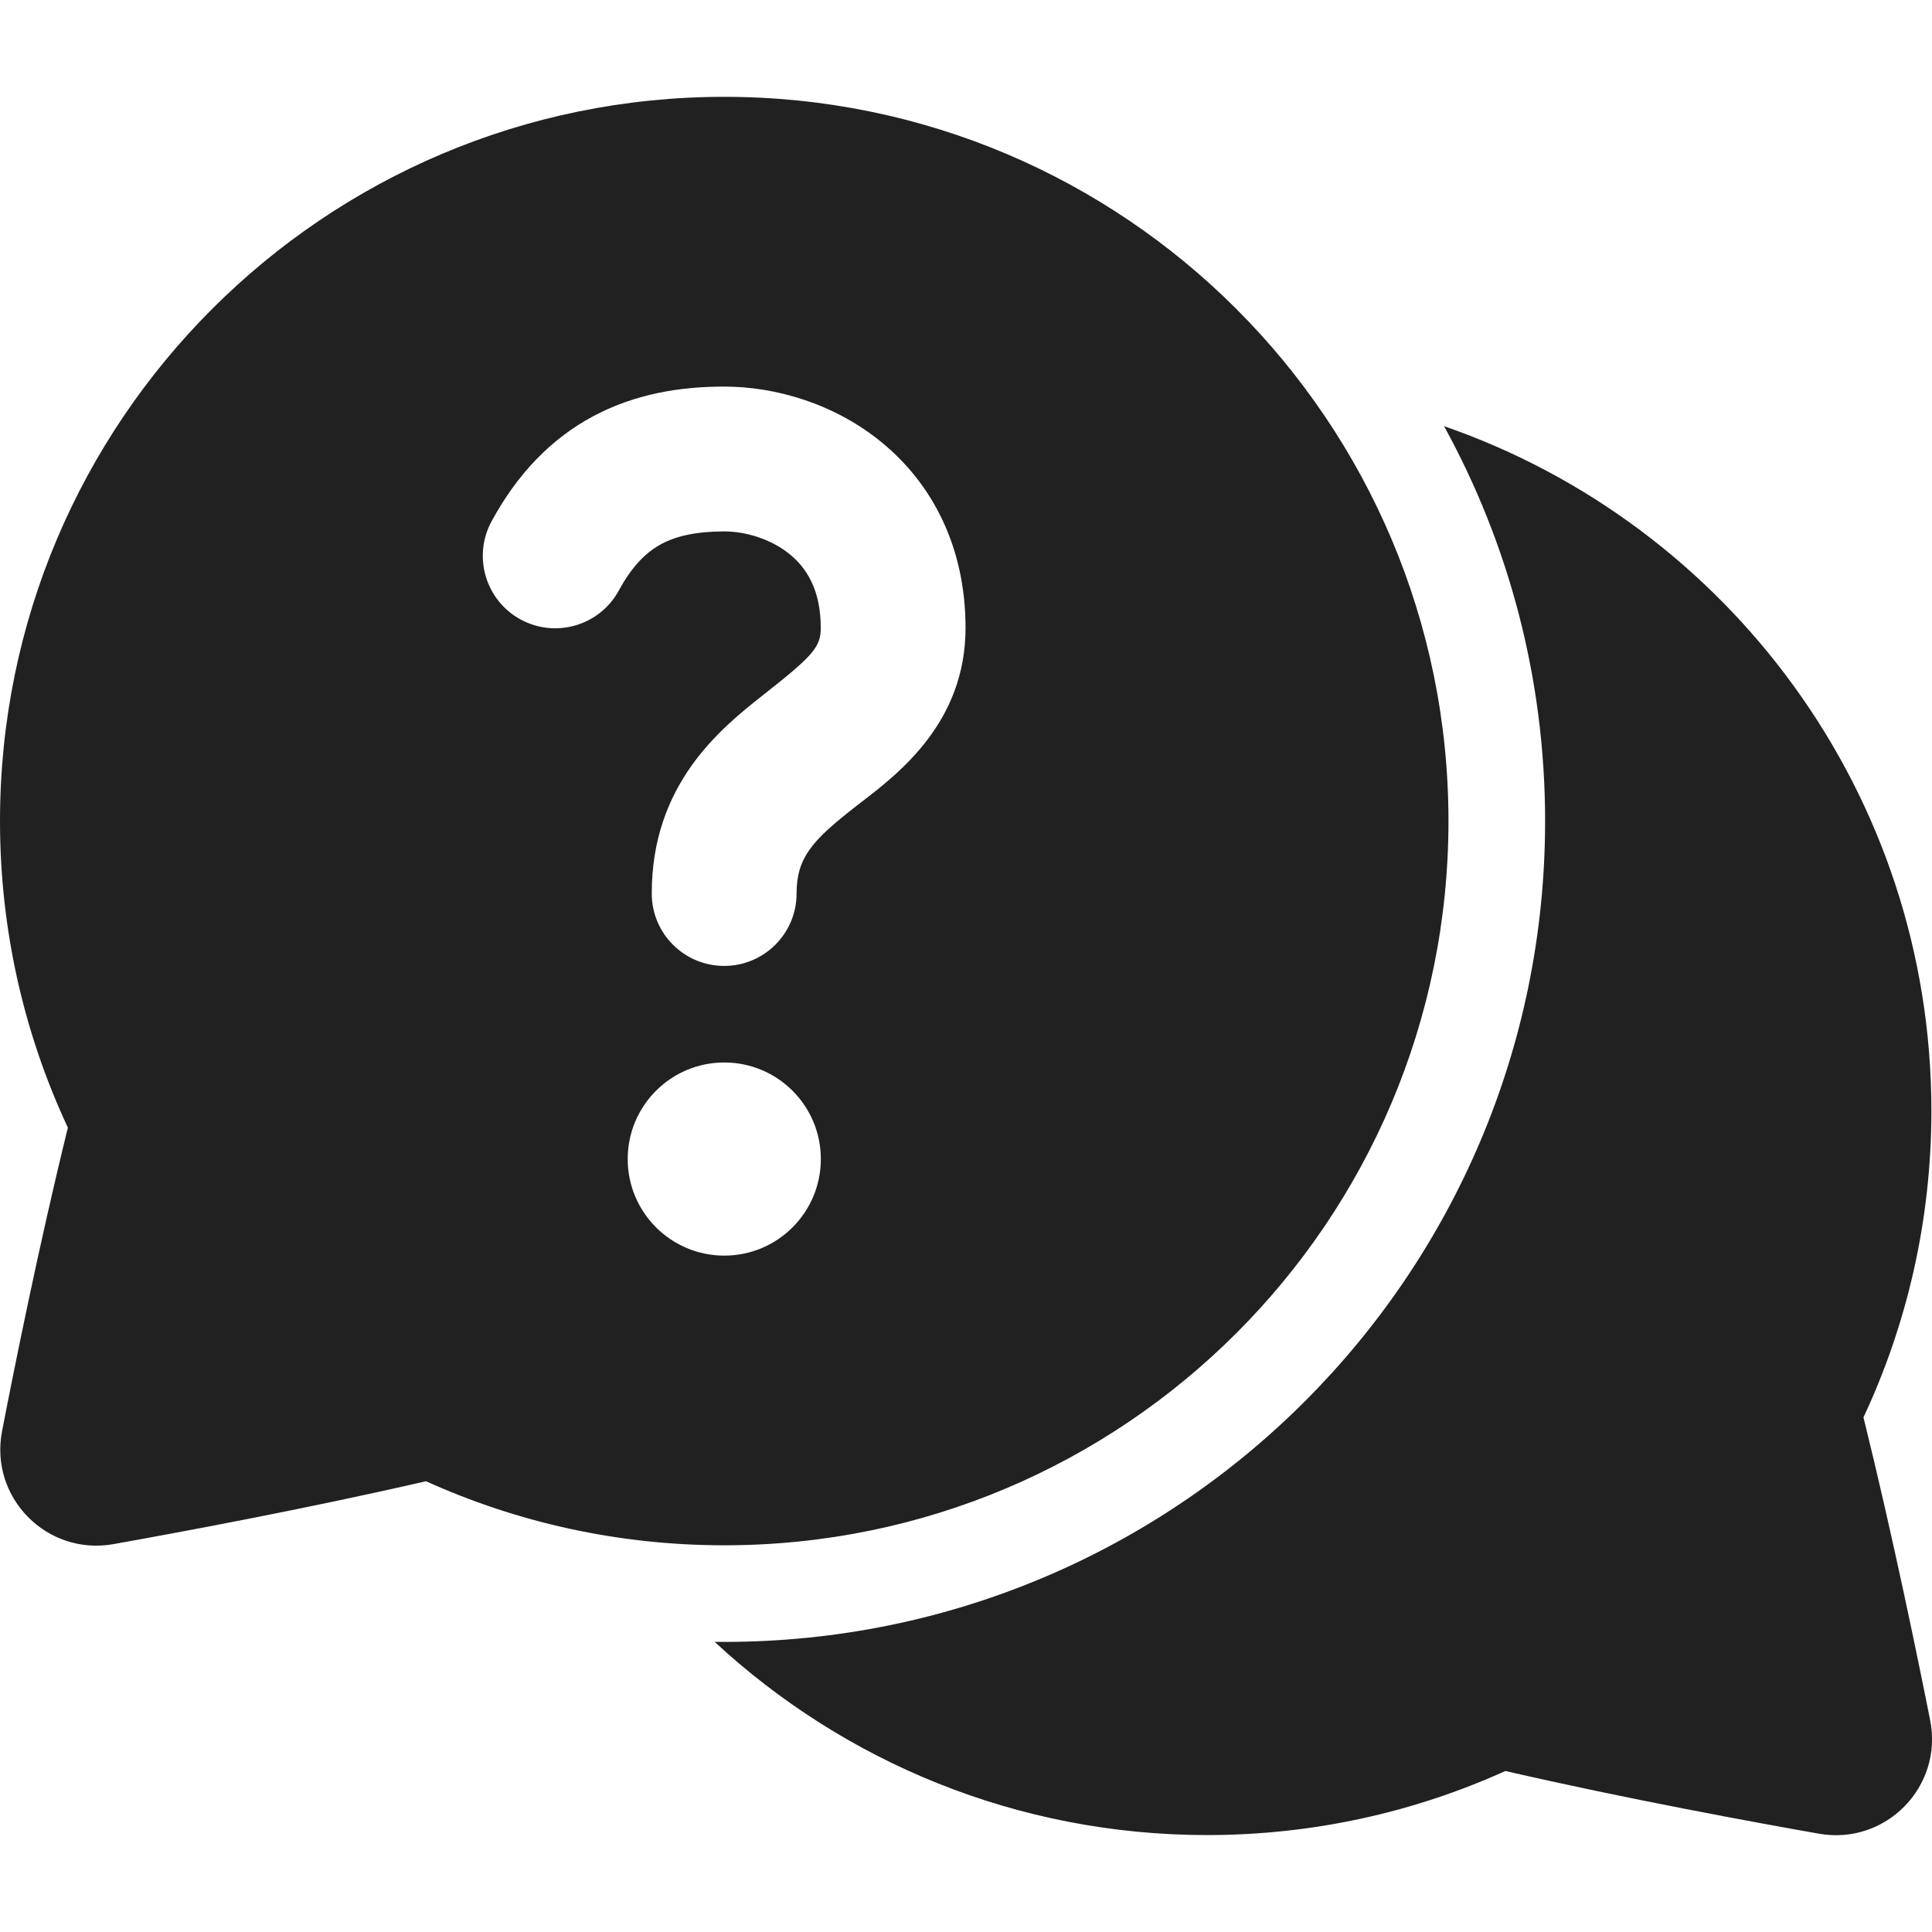 <?xml version="1.0" encoding="utf-8"?>
<!-- Generator: Adobe Illustrator 27.2.0, SVG Export Plug-In . SVG Version: 6.00 Build 0)  -->
<svg version="1.1" id="Layer_1" xmlns="http://www.w3.org/2000/svg" xmlns:xlink="http://www.w3.org/1999/xlink" x="0px" y="0px"
	 viewBox="0 0 512 512" style="enable-background:new 0 0 512 512;" xml:space="preserve">
<style type="text/css">
	.st0{fill:#212121;}
</style>
<g>
	<path class="st0" d="M0,217.59c0-106,85.93-191.93,191.93-191.93c106,0,191.93,85.93,191.93,191.93s-85.93,191.93-191.93,191.93
		c-28.14,0-54.92-6.07-79.04-16.98c-32.2,7.43-66.87,13.82-82.83,16.67c-17.6,3.13-32.92-12.31-29.51-29.95
		c3.01-15.58,9.71-49.07,17.44-80.42C6.45,274.15,0,246.6,0,217.59z M157.23,110.29c-11.3,6.04-20.21,15.43-26.96,27.87
		c-5.05,9.32-1.59,20.97,7.72,26.02c9.32,5.05,20.97,1.59,26.02-7.72c3.75-6.91,7.63-10.35,11.3-12.31
		c3.86-2.06,9.06-3.31,16.61-3.32c5.72,0,12.47,2.03,17.42,6.09c4.36,3.58,8.17,9.33,8.17,19.49c0,4.99-1.92,7.29-15.06,17.61
		c-11.52,9.06-29.73,23.75-29.73,52.77c0,10.6,8.59,19.19,19.19,19.19c10.6,0,19.19-8.59,19.19-19.19c0-9.48,4.19-14.04,15.06-22.58
		l2.16-1.68c9.94-7.63,27.56-21.17,27.56-46.12c0-21.7-8.99-38.34-22.22-49.18c-12.64-10.36-28.28-14.78-41.76-14.78
		C180.29,102.45,168.34,104.36,157.23,110.29z M217.53,307.16c0-14.14-11.46-25.59-25.59-25.59c-14.13,0-25.59,11.46-25.59,25.59
		c0,14.13,11.46,25.59,25.59,25.59C206.07,332.76,217.53,321.3,217.53,307.16z M189.39,435.11c34.25,31.77,80.11,51.2,130.51,51.2
		c28.14,0,54.92-6.07,79.04-16.98c32.24,7.43,67.09,13.8,83.12,16.62c17.64,3.11,32.95-12.43,29.45-30.08
		c-3.09-15.57-9.93-48.97-17.67-80.25c11.55-24.69,18-52.24,18-81.25c0-84.01-53.98-155.42-129.15-181.43
		c17.07,31.05,26.78,66.72,26.78,104.66c0,120.14-97.39,217.52-217.53,217.52L189.39,435.11z"/>
</g>
</svg>
